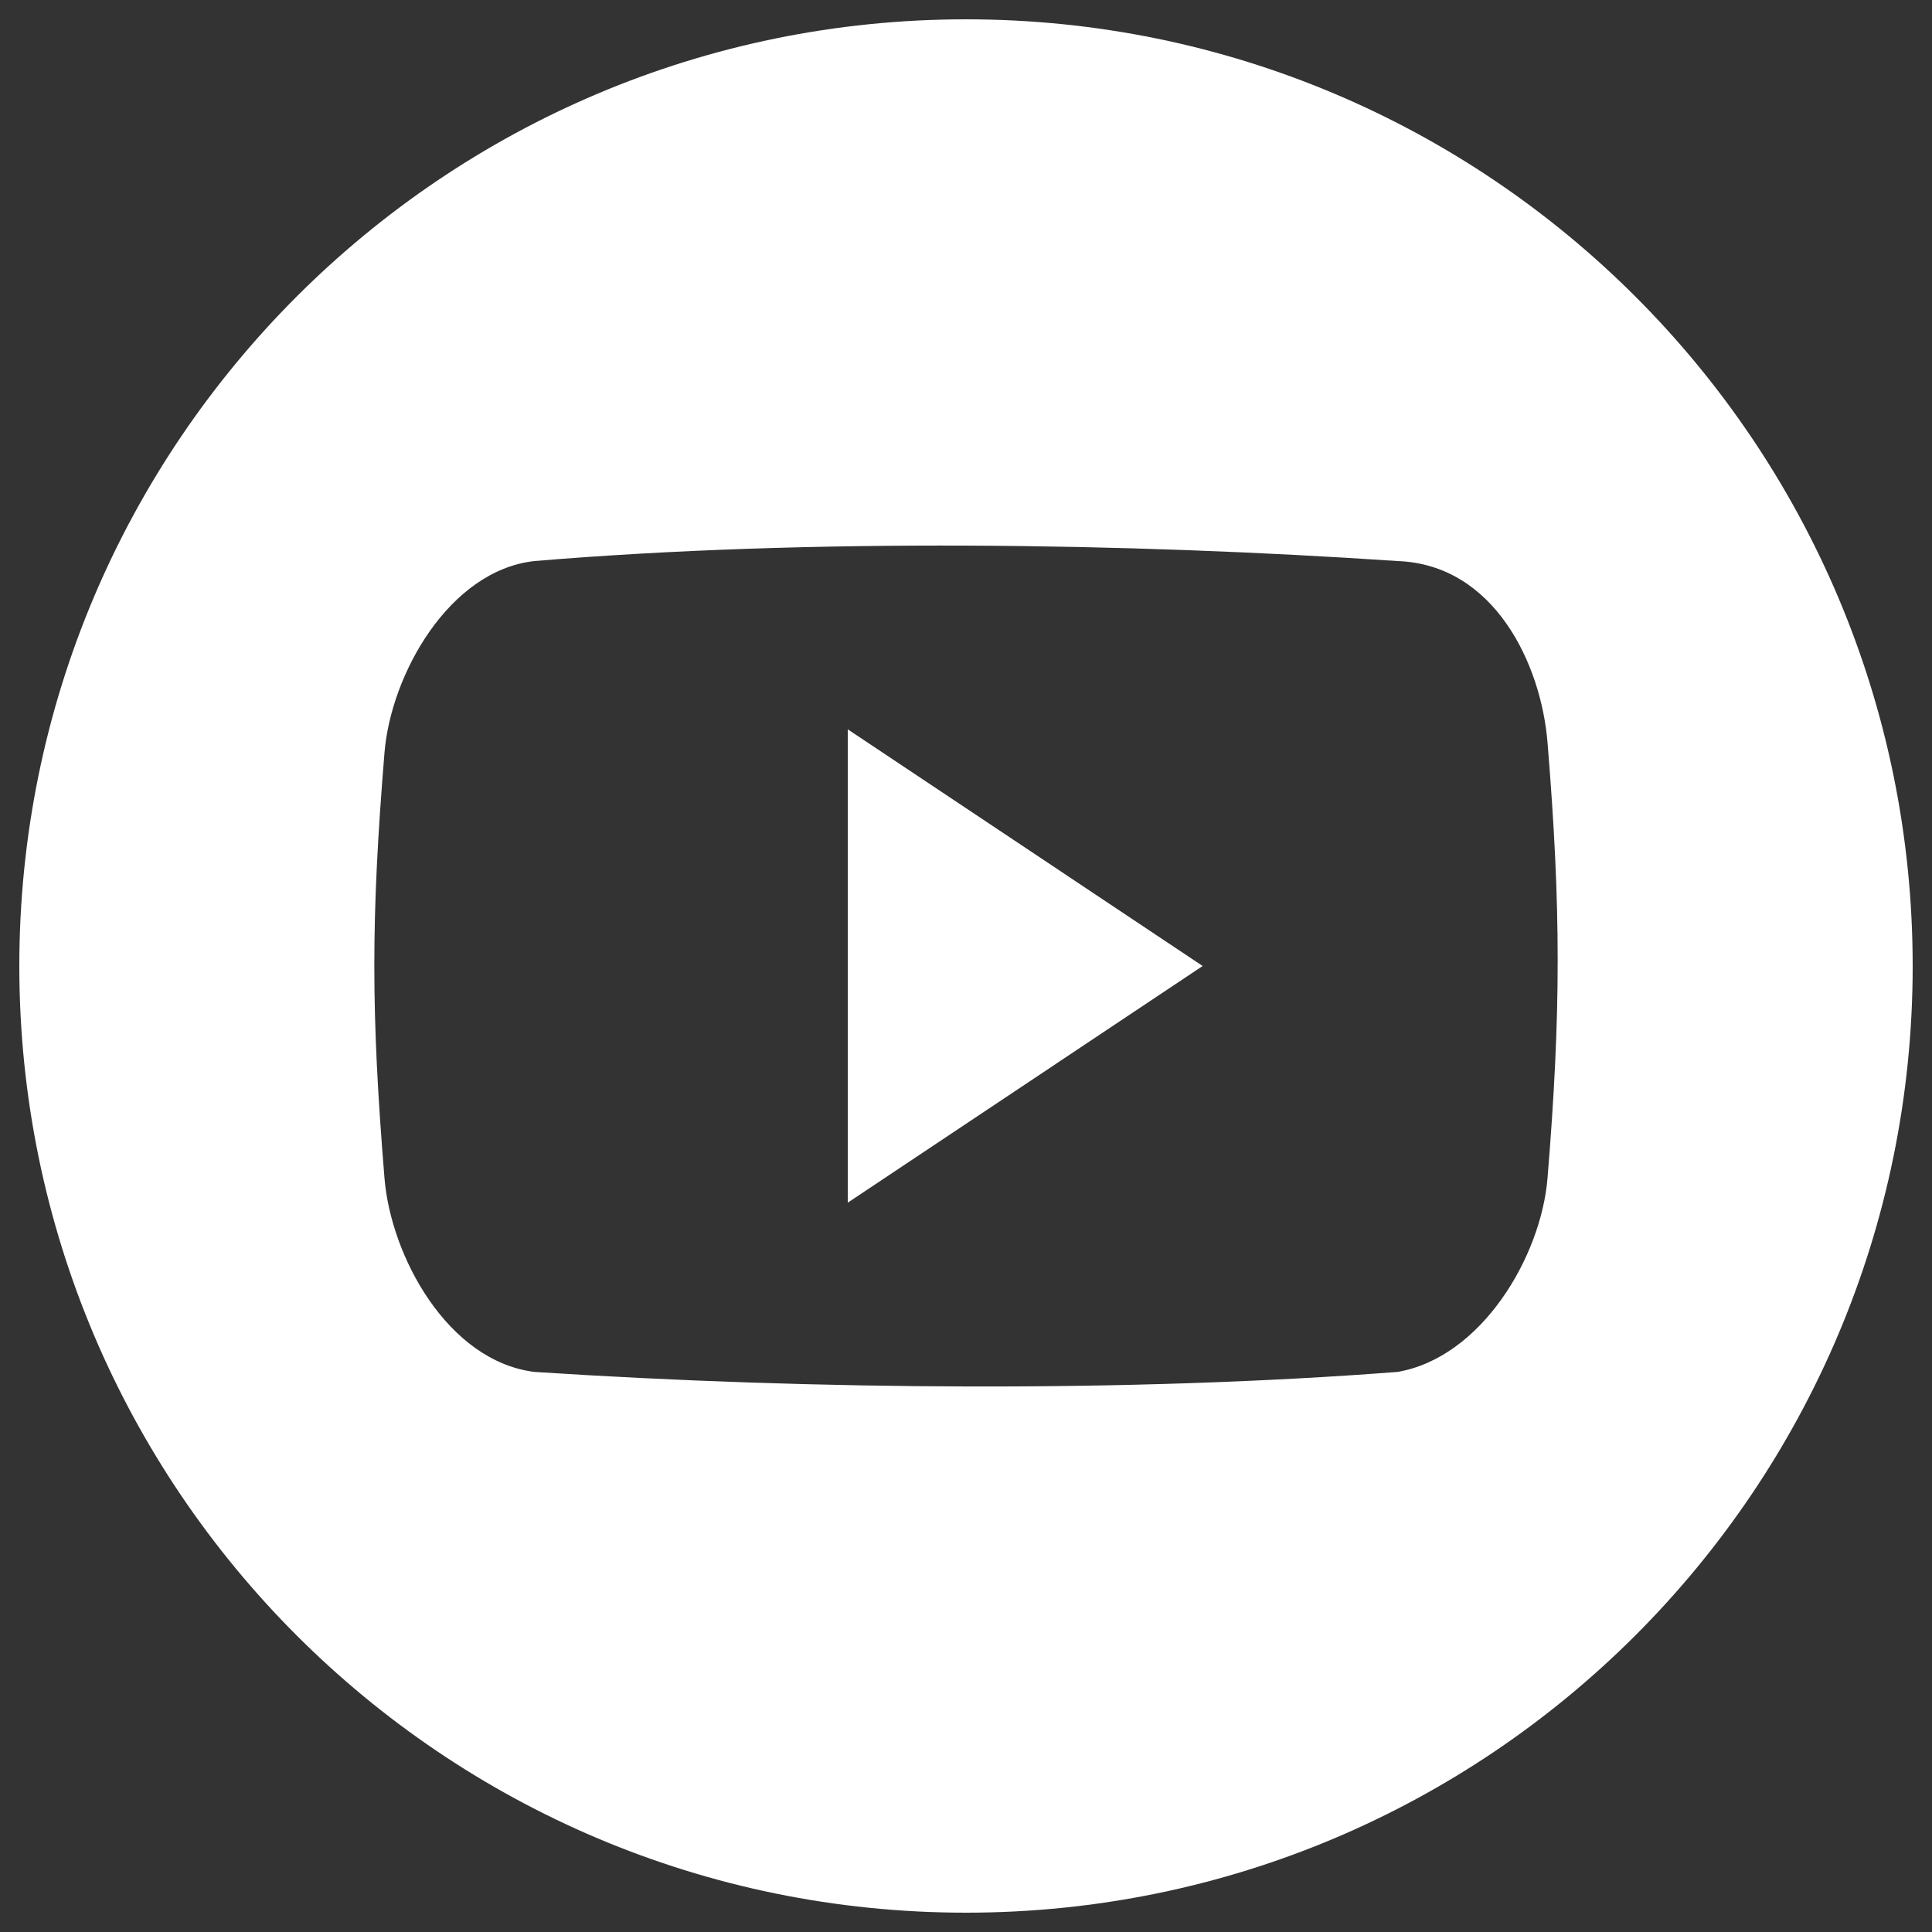 <?xml version="1.0" encoding="utf-8"?>
<!-- Svg Vector Icons : http://www.onlinewebfonts.com/icon -->
<!DOCTYPE svg PUBLIC "-//W3C//DTD SVG 1.1//EN" "http://www.w3.org/Graphics/SVG/1.1/DTD/svg11.dtd">
<svg version="1.1" xmlns="http://www.w3.org/2000/svg" xmlns:xlink="http://www.w3.org/1999/xlink" x="0px" y="0px" viewBox="0 0 1000 1000" enable-background="new 0 0 1000 1000" xml:space="preserve">
<rect x="0" y="0" width="1000" height="1000" fill="#333333" stroke="none"/>
<g><path style="fill:#fff;" d="M500,10C229.4,10,10,229.4,10,500s219.4,490,490,490s490-219.4,490-490C990,229.3,770.6,10,500,10z M801,609.7c-3.3,40.8-34.2,92.9-77.6,100.4c-138.6,10.7-303.1,9.4-446.8,0c-44.8-5.6-74.3-59.7-77.6-100.4c-7-85.6-7-134.4,0-220c3.3-40.7,33.5-94.4,77.6-99.3c142-11.9,307.4-9.4,446.8,0c50,1.8,74.3,53.2,77.6,94C808,470,808,524.1,801,609.7z M438.8,622.5L622.5,500L438.8,377.5V622.5z"/></g>
</svg>